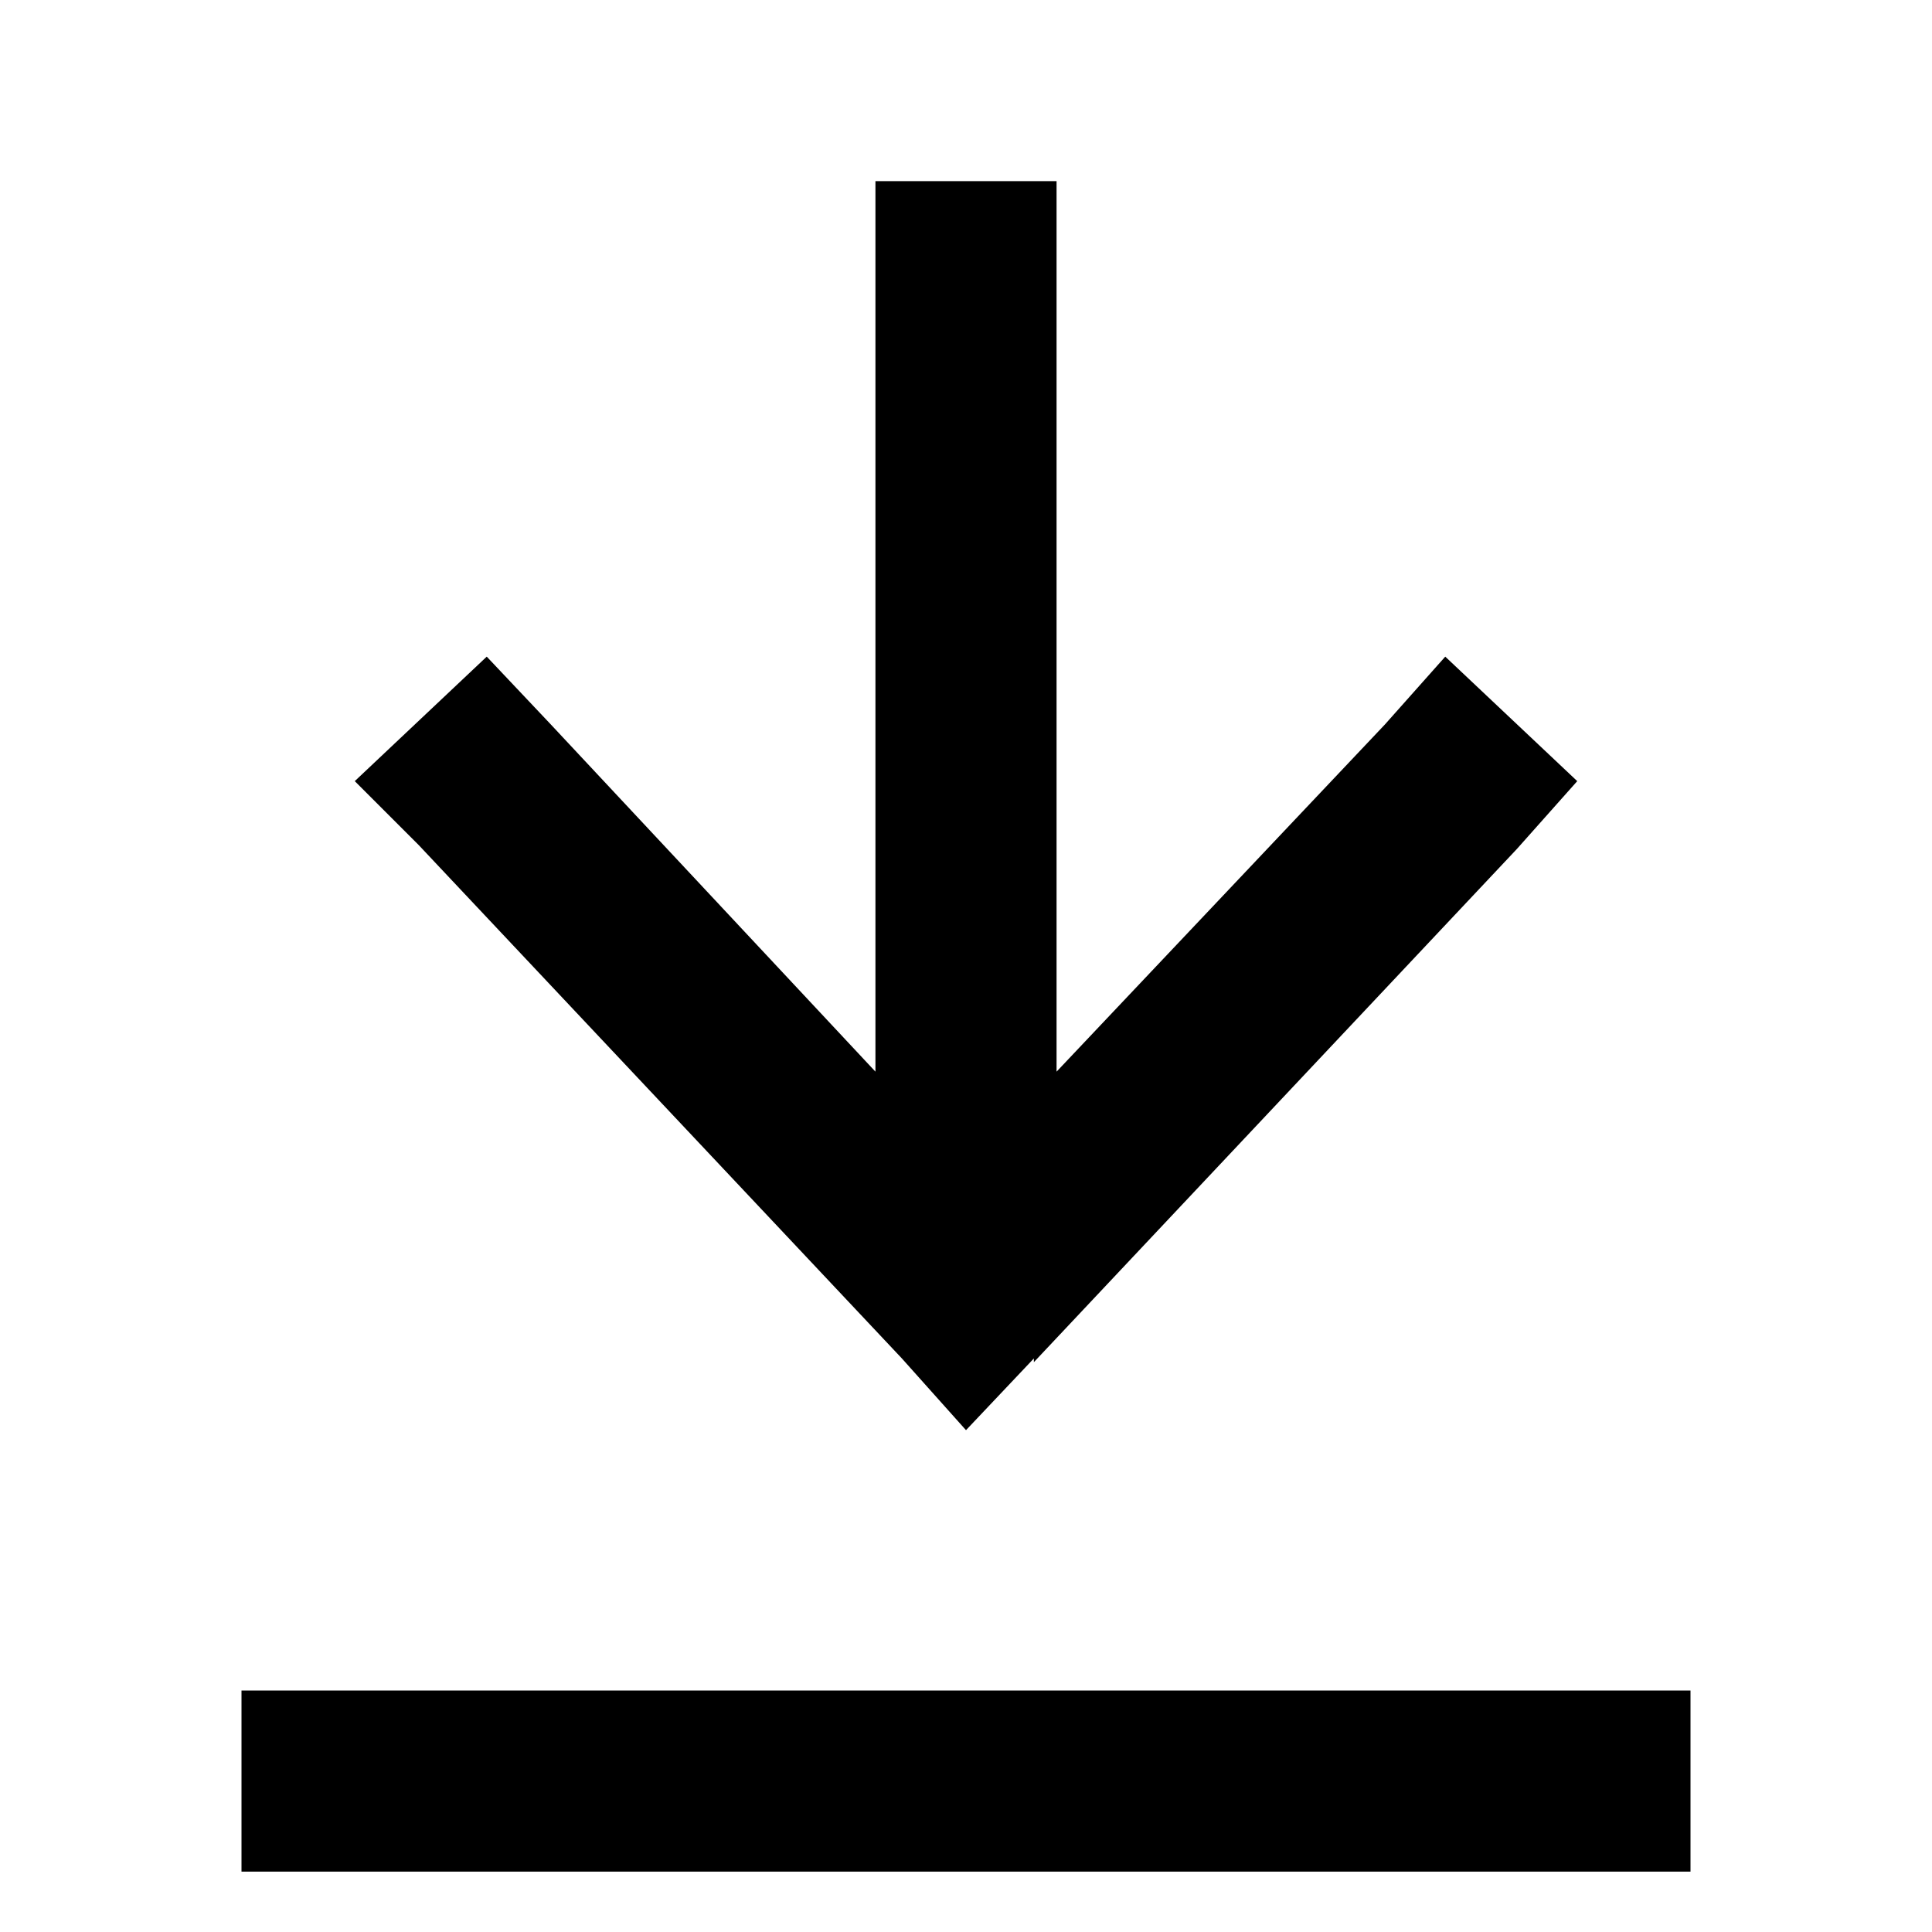 <svg viewBox="0 0 16 16" xmlns="http://www.w3.org/2000/svg">
<path d="M2.75 15.5H2V14H2.75H13.25H14V15.5H13.25H2.75ZM8.562 11.25L8 11.844L7.469 11.25L3.469 7L2.938 6.469L4.031 5.438L4.562 6L7.25 8.875V6.25V2.25V1.5H8.75V2.25V6.25V8.875L11.469 6L11.969 5.438L13.062 6.469L12.562 7.031L8.562 11.281V11.25Z"/>
</svg>
